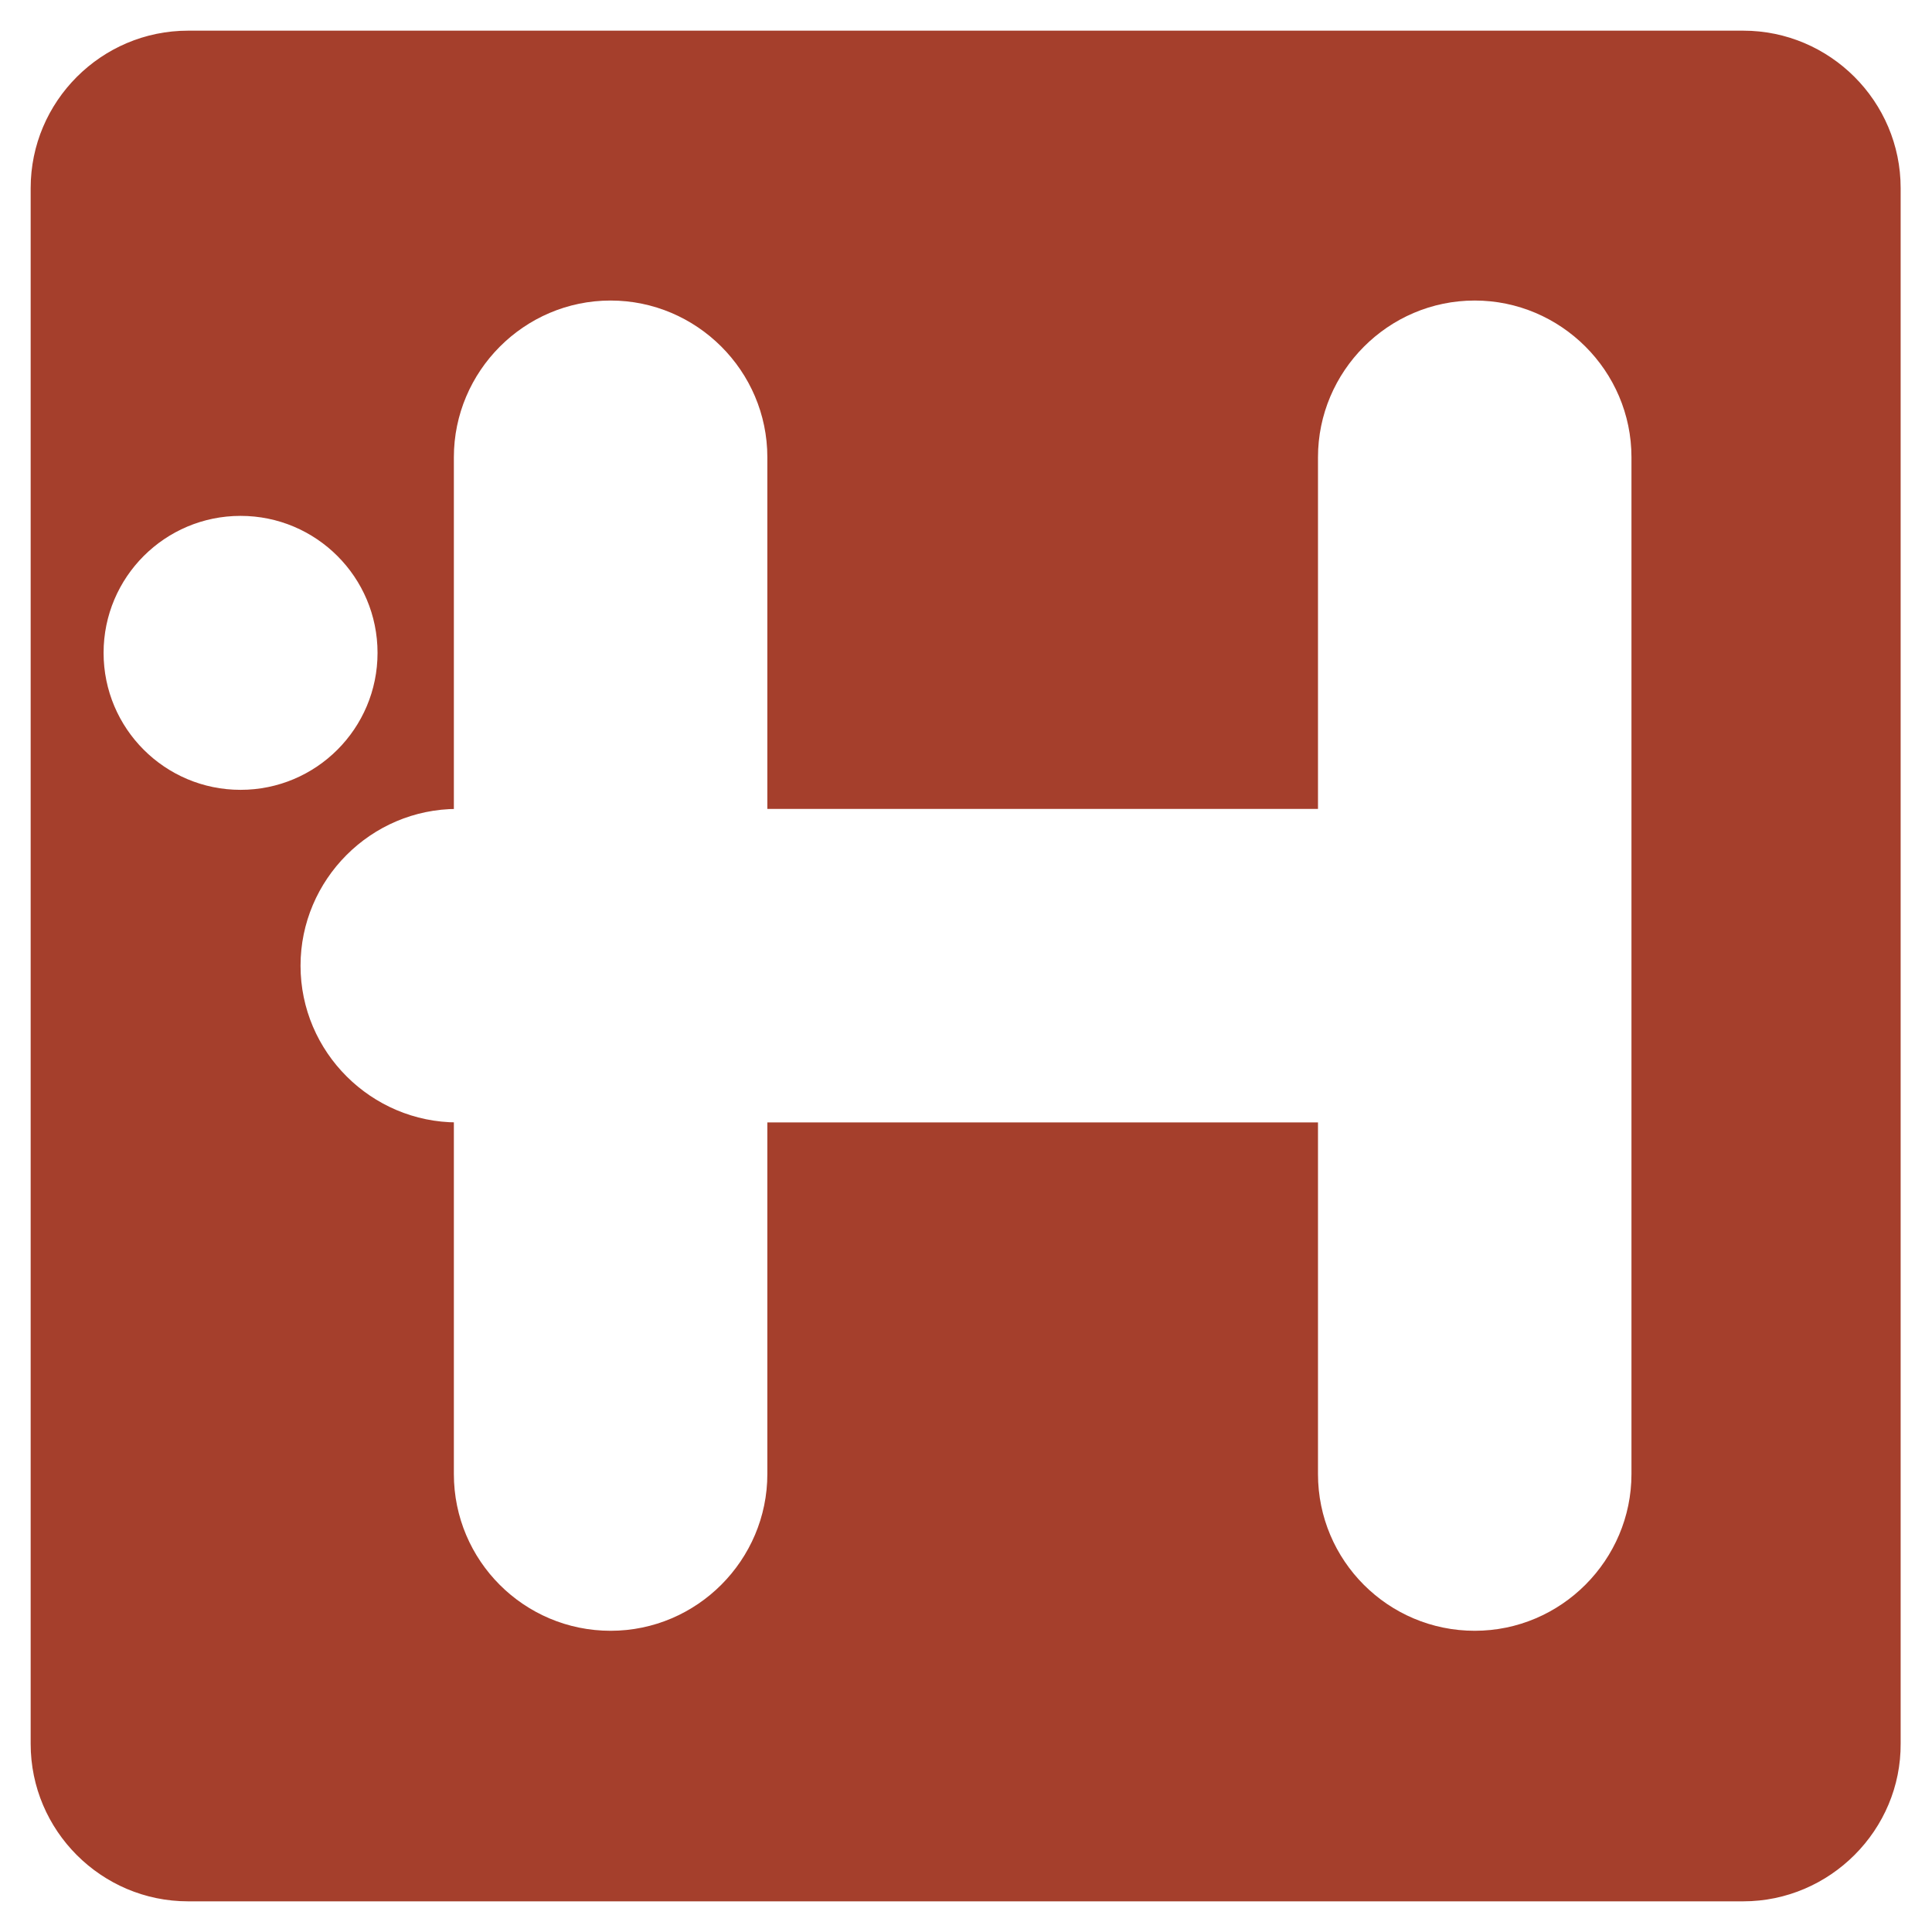 <?xml version="1.0" encoding="utf-8"?>
<!-- Generator: Adobe Illustrator 19.0.0, SVG Export Plug-In . SVG Version: 6.00 Build 0)  -->
<svg version="1.1" id="Layer_1" xmlns="http://www.w3.org/2000/svg" xmlns:xlink="http://www.w3.org/1999/xlink" x="0px" y="0px"
	 viewBox="0 0 283.5 283.5" style="enable-background:new 0 0 283.5 283.5;" xml:space="preserve">
<style type="text/css">
	.st0{fill:#FFFFFF;}
	.st1{fill:#A53F2C;stroke:#FFFFFF;stroke-miterlimit:10;}
</style>
<rect id="XMLID_1_" x="0" y="0" class="st0" width="283.5" height="283.5"/>
<path id="XMLID_40_" class="st1" d="M255.8,279.5H27.6c-13,0-23.6-10.6-23.6-23.6V27.6C4,14.6,14.6,4,27.6,4h228.2
	c13,0,23.6,10.6,23.6,23.6v228.2C279.5,268.8,268.8,279.5,255.8,279.5z"/>
<circle id="XMLID_39_" class="st0" cx="35.3" cy="95.8" r="20.1"/>
<path id="XMLID_38_" class="st0" d="M66.6,216.3V67.1c0-12.6,10.3-23,23-23h0c12.6,0,23,10.3,23,23v149.2c0,12.6-10.3,23-23,23h0
	C76.9,239.3,66.6,229,66.6,216.3z"/>
<path id="XMLID_35_" class="st0" d="M193.4,216.3V67.1c0-12.6,10.3-23,23-23h0c12.6,0,23,10.3,23,23v149.2c0,12.6-10.3,23-23,23h0
	C203.7,239.3,193.4,229,193.4,216.3z"/>
<path id="XMLID_34_" class="st0" d="M216.3,164.7H67.1c-12.6,0-23-10.3-23-23v0c0-12.6,10.3-23,23-23h149.2c12.6,0,23,10.3,23,23v0
	C239.3,154.4,229,164.7,216.3,164.7z"/>
</svg>
